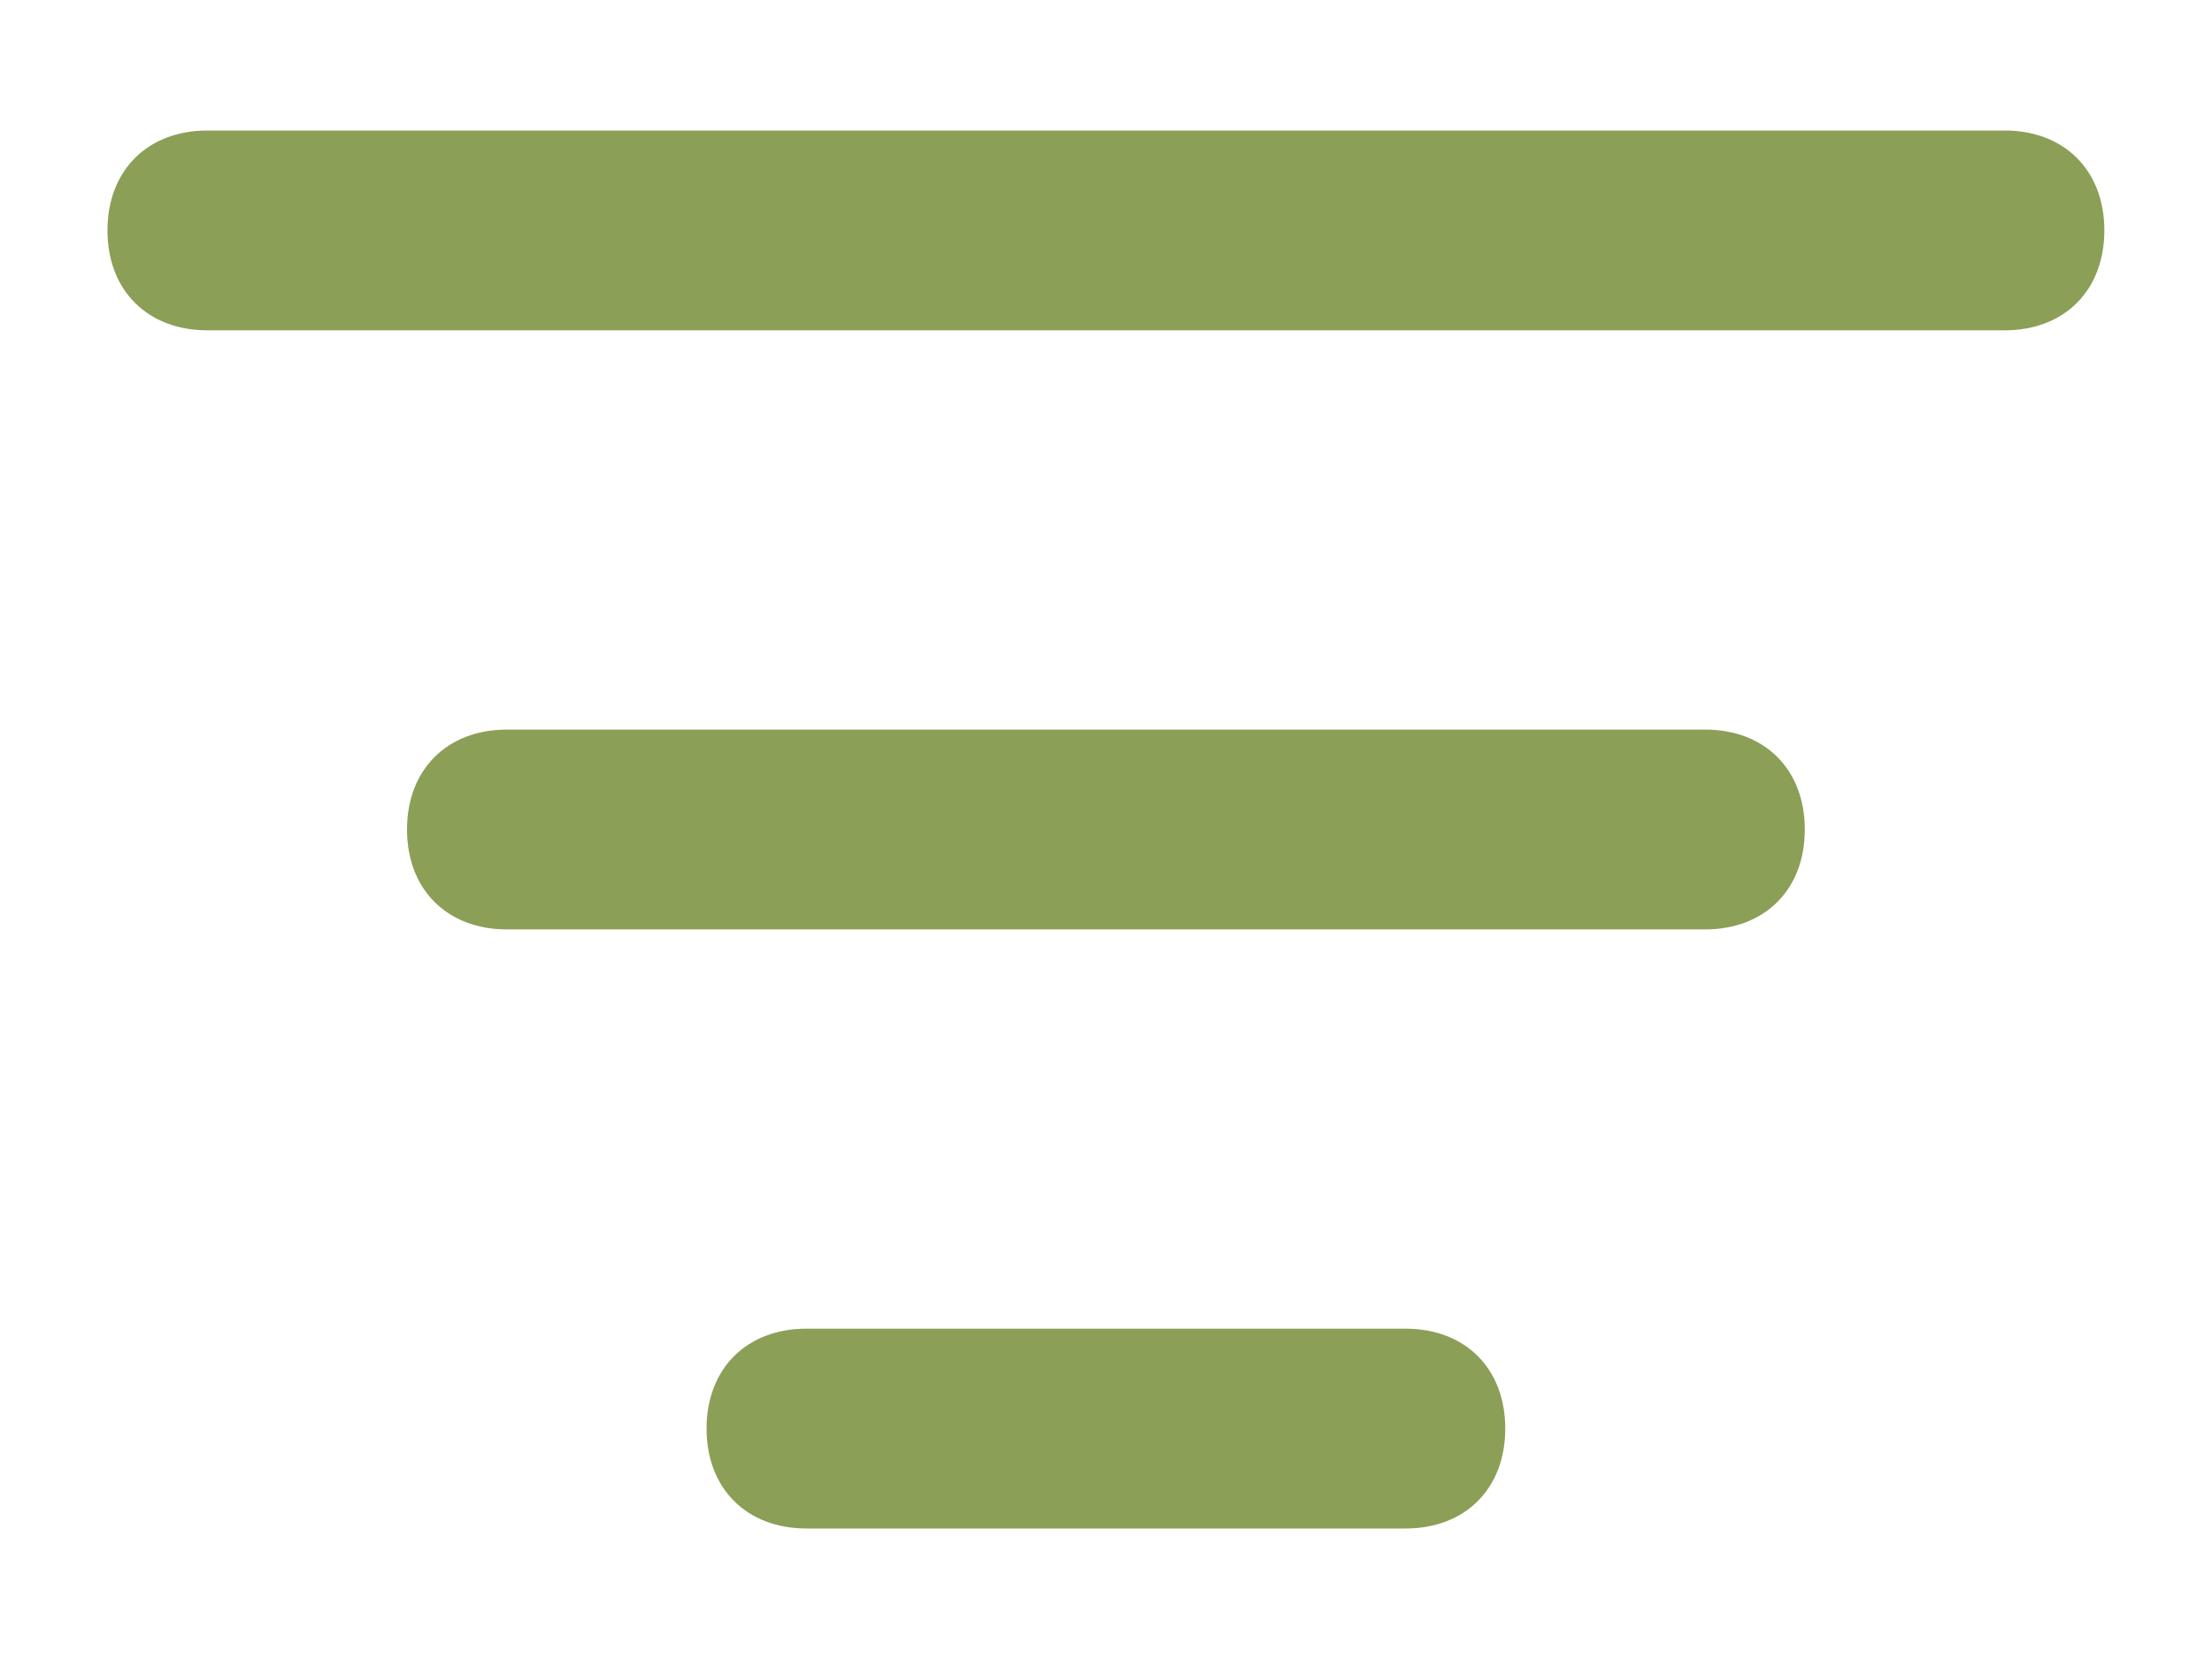 <svg width="12" height="9" viewBox="0 0 12 9" fill="none" xmlns="http://www.w3.org/2000/svg">
<path d="M9.25 5.042H2.75C2.425 5.042 2.208 4.825 2.208 4.5C2.208 4.175 2.425 3.958 2.75 3.958H9.25C9.575 3.958 9.791 4.175 9.791 4.5C9.791 4.825 9.575 5.042 9.25 5.042ZM7.625 8.292H4.375C4.05 8.292 3.833 8.075 3.833 7.75C3.833 7.425 4.05 7.208 4.375 7.208H7.625C7.95 7.208 8.166 7.425 8.166 7.75C8.166 8.075 7.95 8.292 7.625 8.292ZM10.875 1.792H1.125C0.8 1.792 0.583 1.575 0.583 1.25C0.583 0.925 0.8 0.708 1.125 0.708H10.875C11.2 0.708 11.416 0.925 11.416 1.25C11.416 1.575 11.2 1.792 10.875 1.792Z" fill="#8B9F57"/>
</svg>
